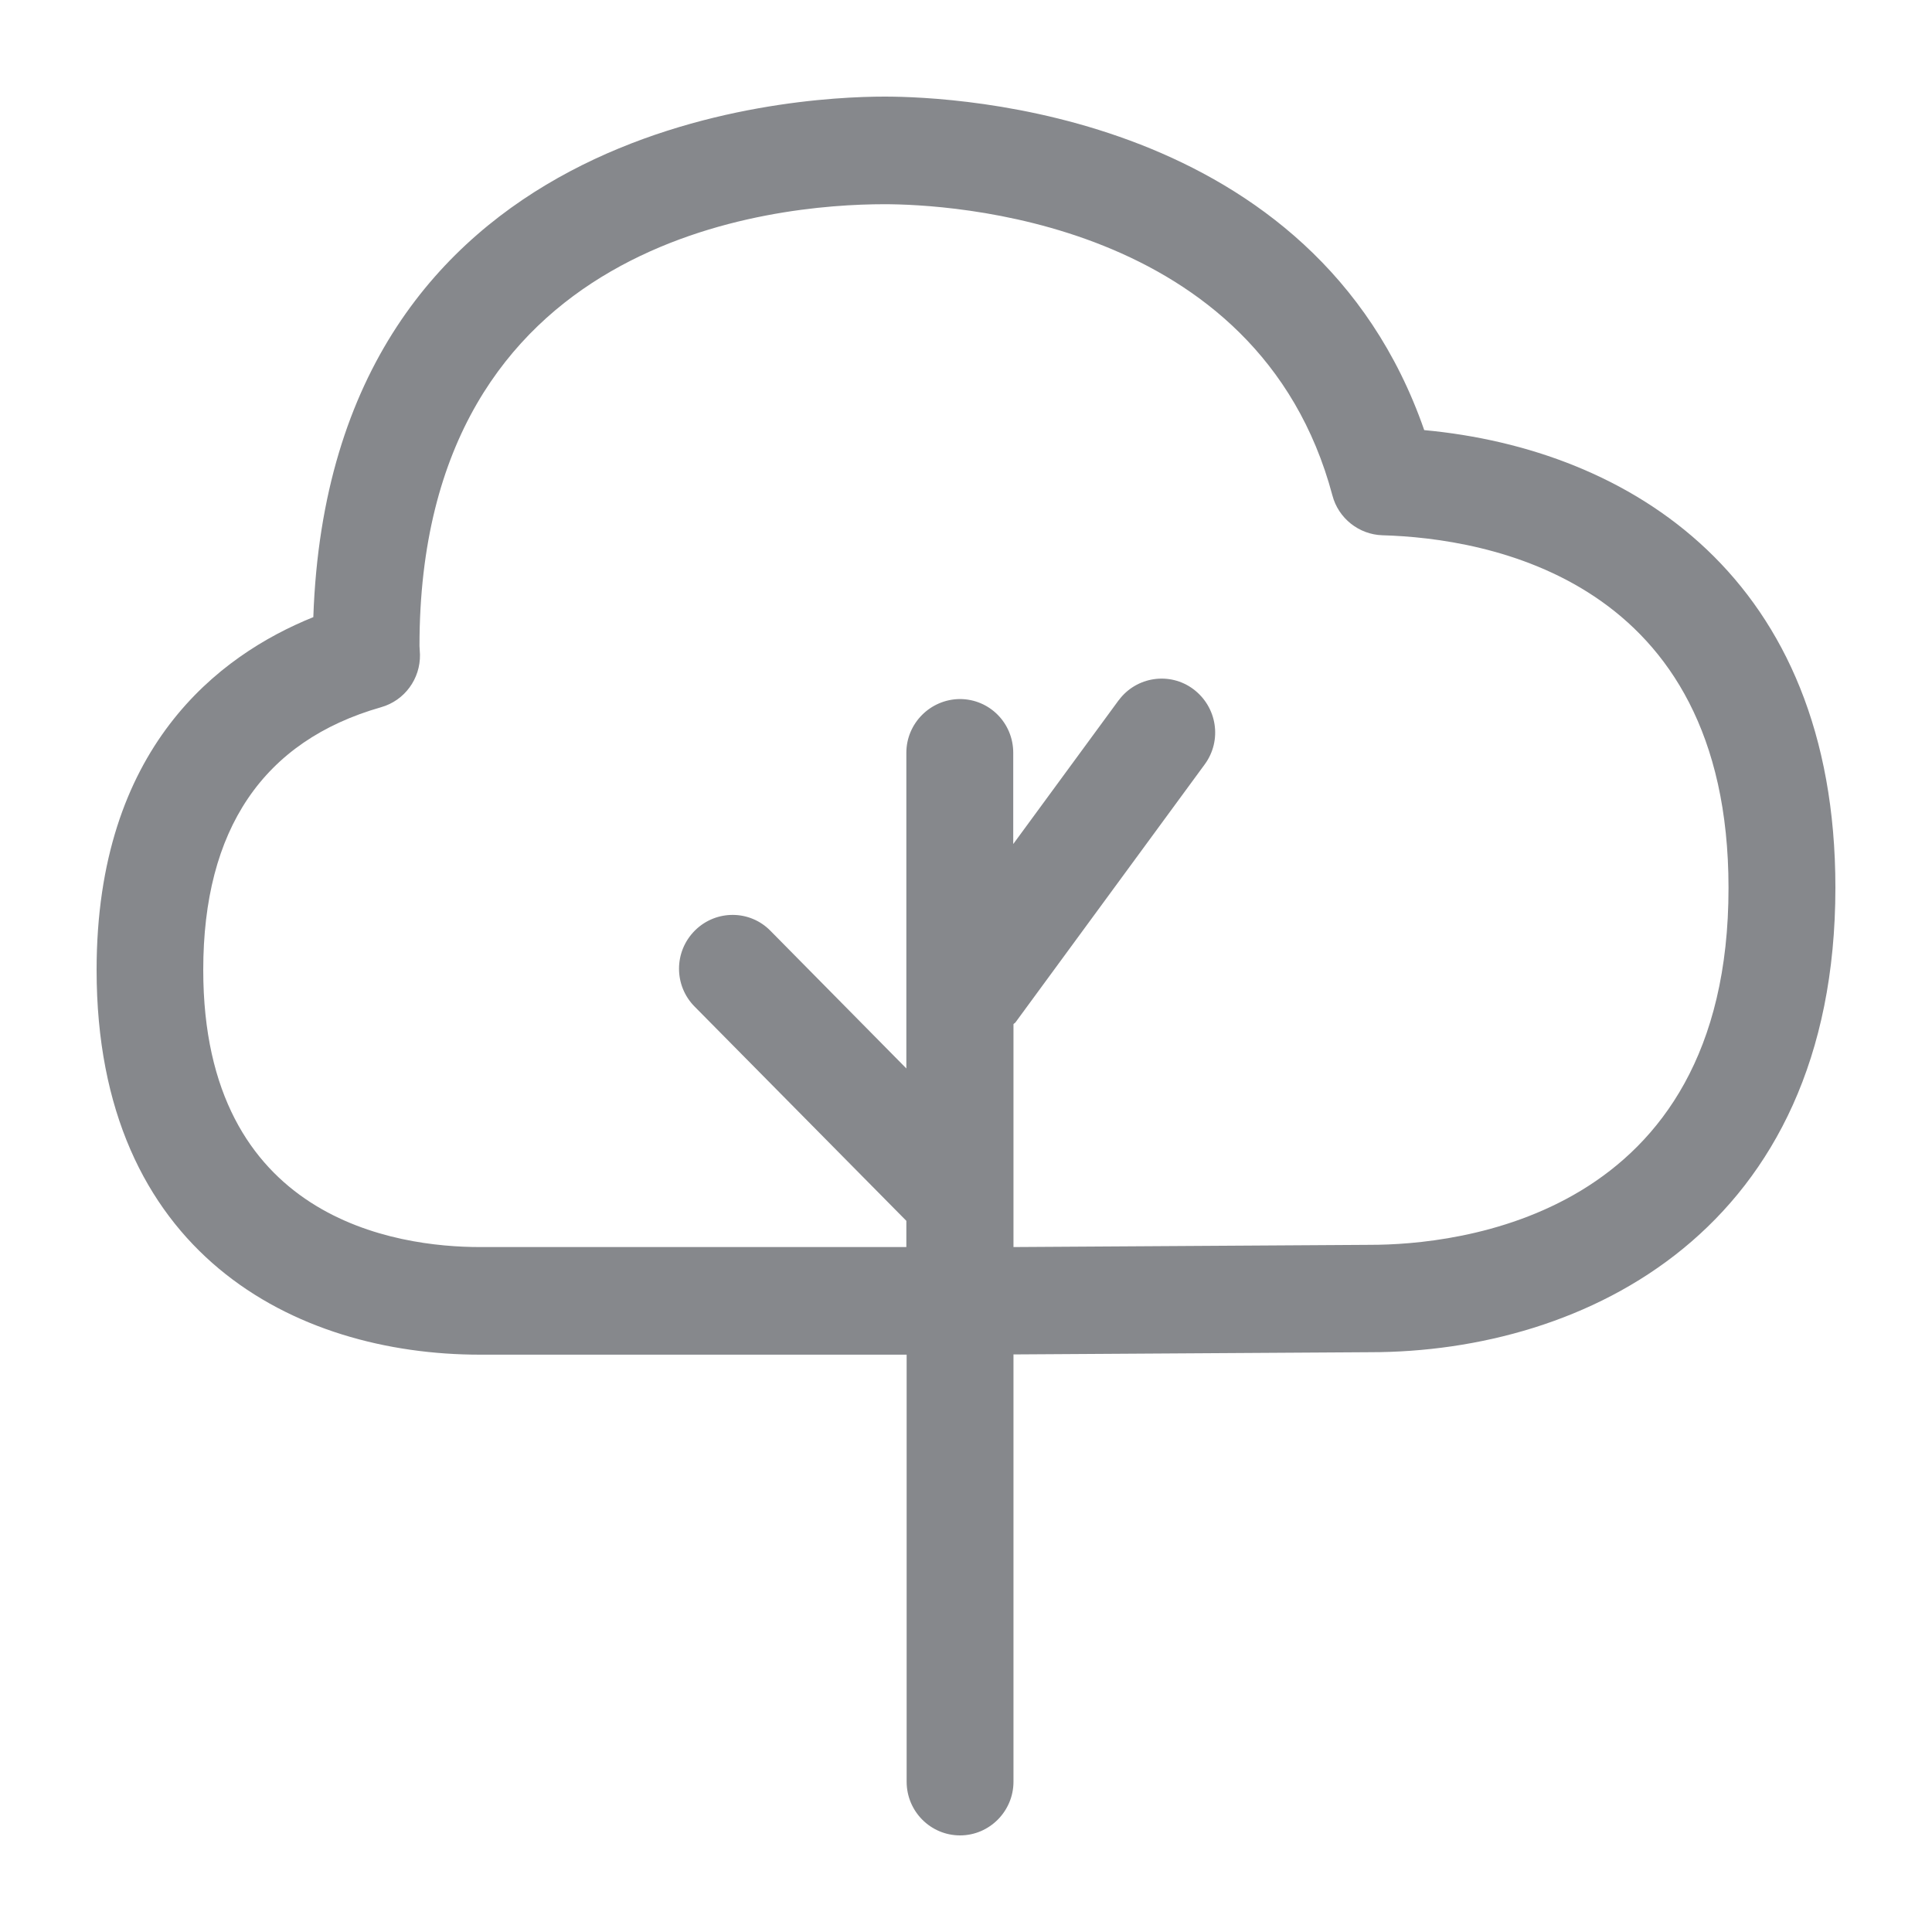 <svg width="40" height="40" viewBox="0 0 40 40" fill="none" xmlns="http://www.w3.org/2000/svg">
<path fill-rule="evenodd" clip-rule="evenodd" d="M28.37 25.773L20.983 25.819V21.204C20.994 21.188 21.014 21.183 21.024 21.168L24.943 15.825C25.307 15.328 25.199 14.637 24.707 14.268C24.221 13.904 23.529 14.007 23.166 14.493L23.16 14.499L20.978 17.475V15.585C20.978 14.97 20.487 14.473 19.872 14.473C19.262 14.478 18.765 14.975 18.765 15.585V22.121L15.953 19.273C15.528 18.837 14.832 18.832 14.396 19.257L14.386 19.267C13.95 19.703 13.95 20.405 14.381 20.84L18.765 25.276V25.819H9.94C8.219 25.819 4.208 25.261 4.208 20.082C4.208 17.172 5.447 15.339 7.891 14.642C8.377 14.504 8.705 14.053 8.695 13.551L8.685 13.372C8.685 4.884 16.051 4.228 18.31 4.228C19.59 4.228 26.055 4.52 27.586 10.257C27.709 10.729 28.134 11.067 28.621 11.082C30.777 11.143 35.787 11.973 35.787 18.381C35.792 25.24 30.112 25.773 28.37 25.773ZM29.487 8.905C27.207 2.343 19.821 2 18.315 2C16.373 2 6.841 2.528 6.487 12.777C4.53 13.566 2 15.477 2 20.082C2 25.952 6.103 28.047 9.94 28.047H18.771V36.888C18.771 37.503 19.267 38 19.877 38C20.487 38 20.983 37.498 20.983 36.888V28.042L28.37 27.996C32.811 27.996 38 25.476 38 18.376C38 11.953 33.743 9.299 29.487 8.905Z" fill="#86888C"/>
</svg>
